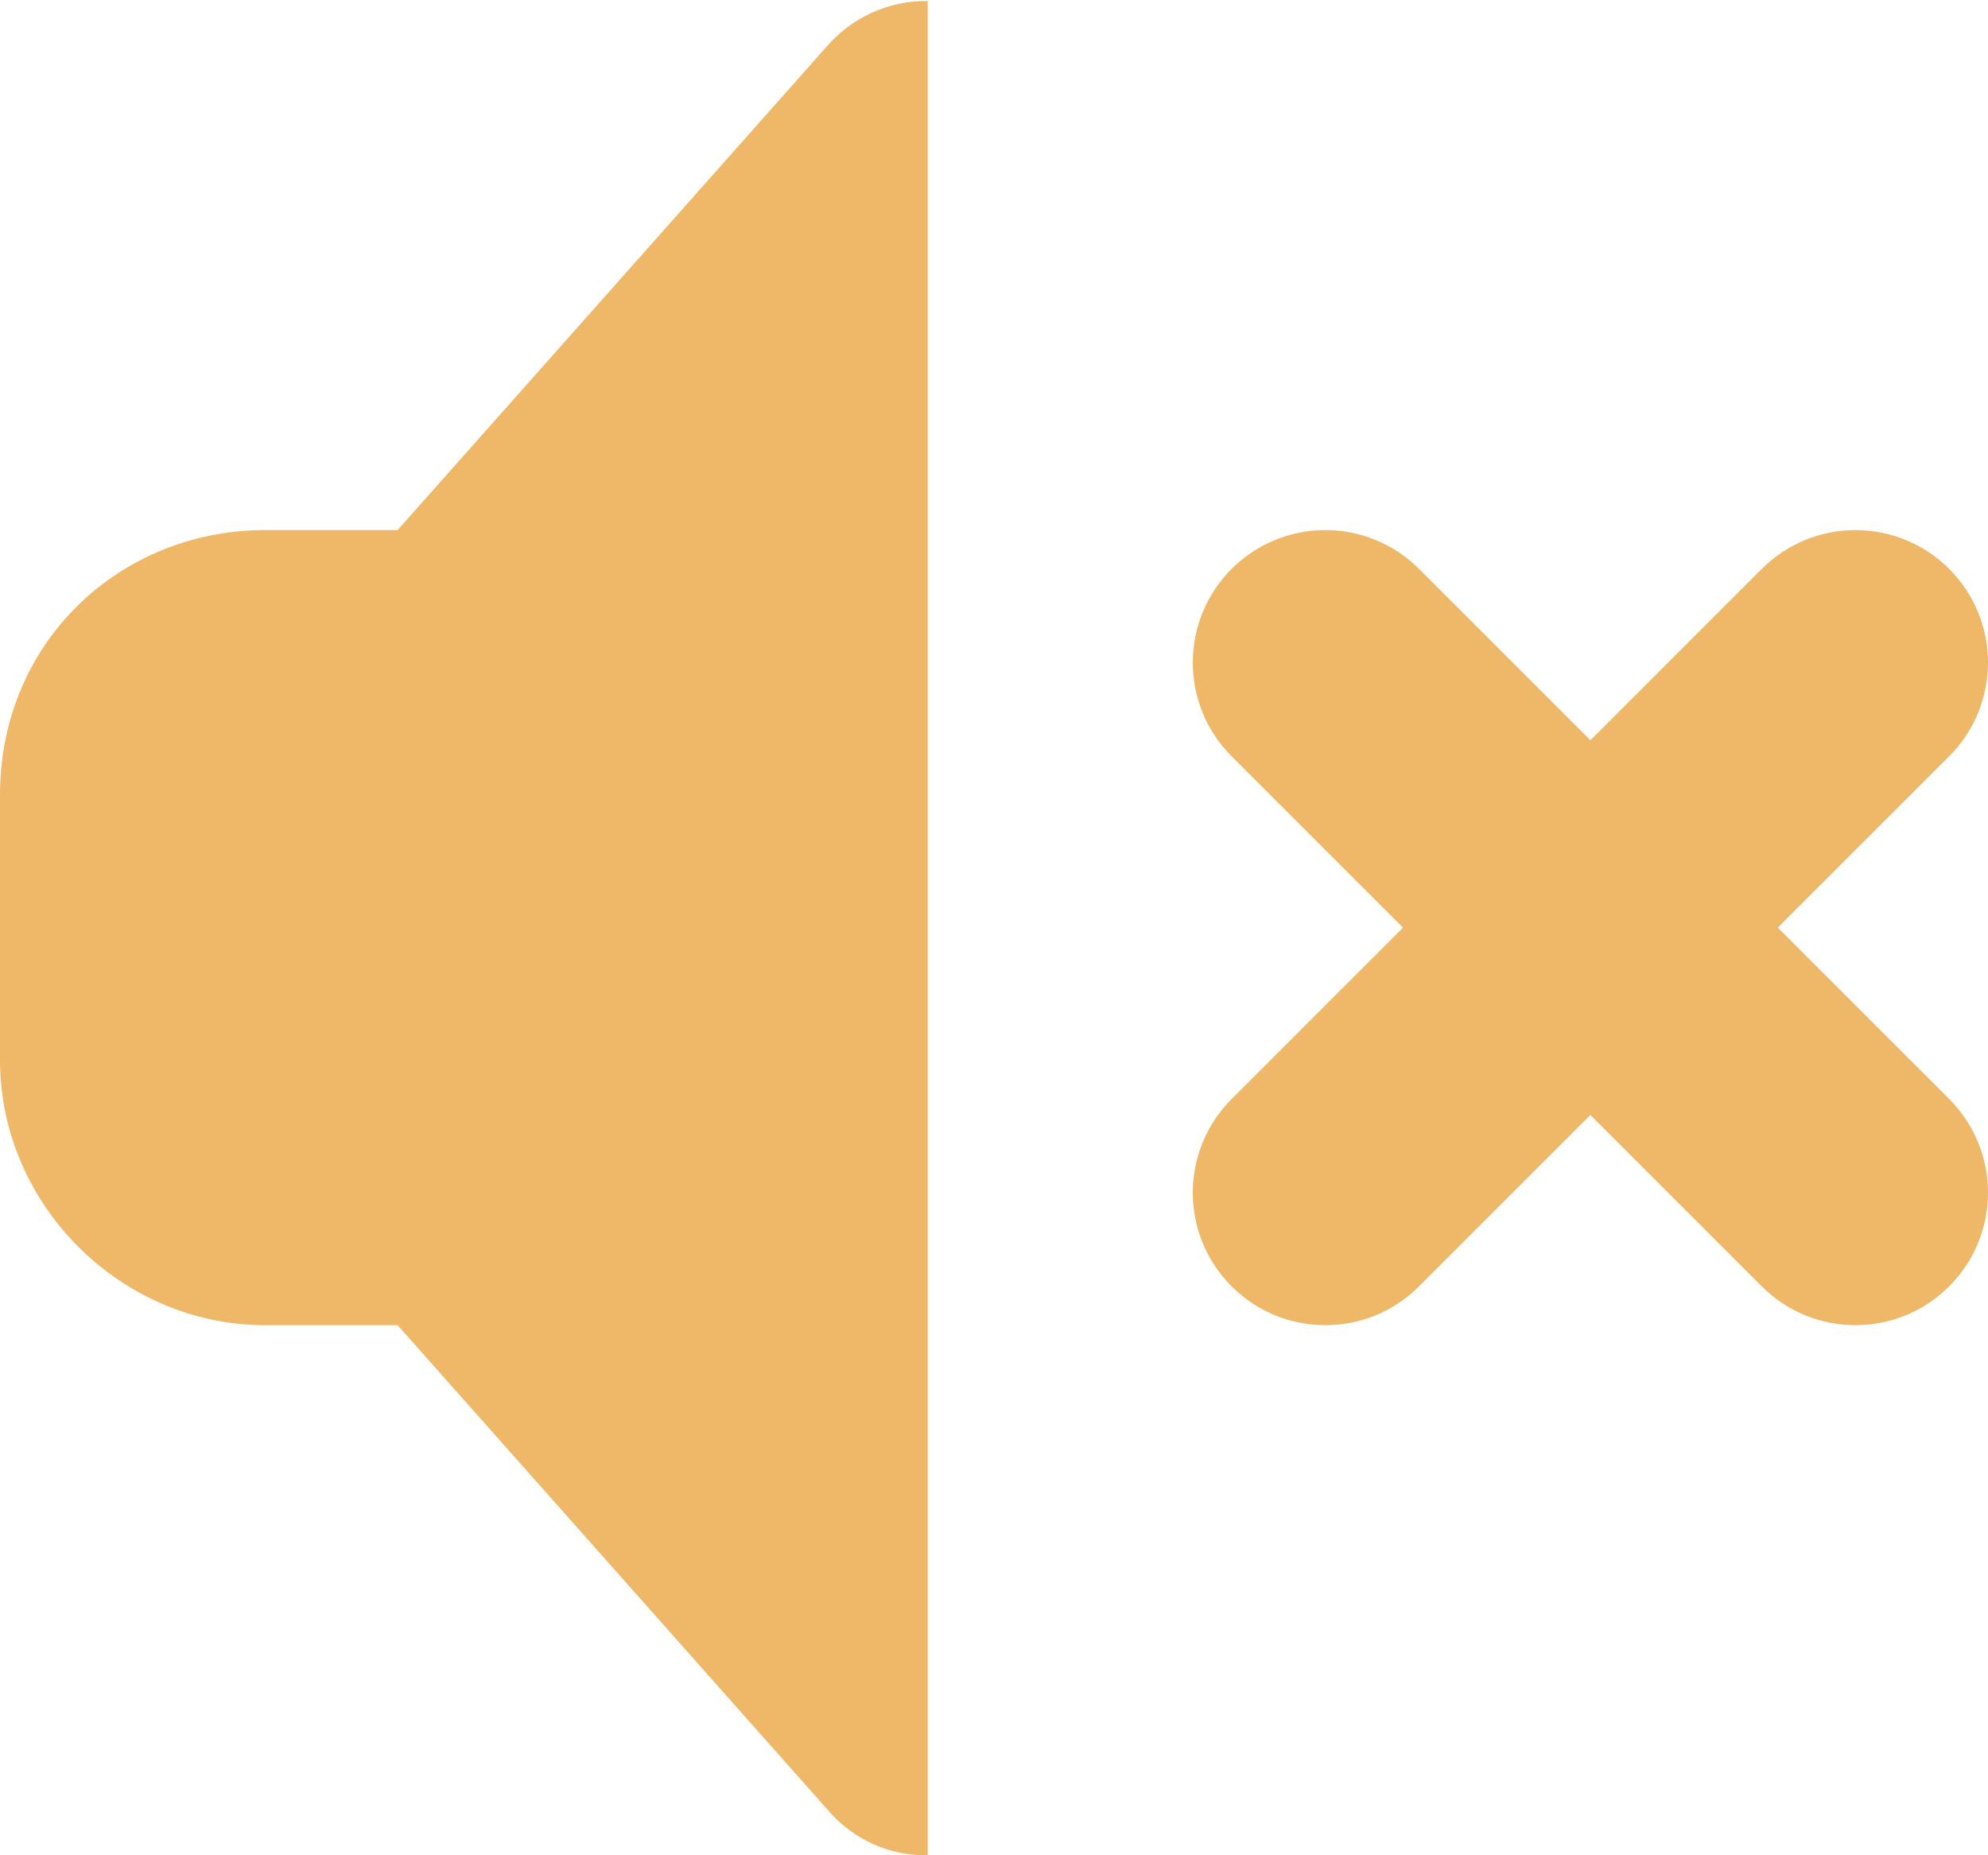 <svg width="750" height="700" viewBox="0 0 750 700" fill="none" xmlns="http://www.w3.org/2000/svg">
<path d="M350 0.391C335.156 0.195 321.094 6.641 311.523 17.969L150 200H100C45.312 200 0 242.187 0 300V400C0 454.492 45.508 500 100 500H150L311.523 682.031C322.07 694.726 336.133 700.195 350 700V0.391Z" fill="#EEB868"/>
<path d="M500 200C486.719 200 474.023 205.273 464.648 214.648C445.117 234.18 445.117 265.82 464.648 285.352L529.297 350L464.648 414.648C445.117 434.18 445.117 465.82 464.648 485.352C484.18 504.883 515.82 504.883 535.352 485.352L600 420.703L664.648 485.352C684.18 504.883 715.82 504.883 735.352 485.352C754.883 465.82 754.883 434.18 735.352 414.648L670.703 350L735.352 285.352C754.883 265.82 754.883 234.18 735.352 214.648C725.977 205.273 713.281 200 700 200C686.719 200 674.023 205.273 664.648 214.648L600 279.297L535.352 214.648C525.977 205.273 513.281 200 500 200Z" fill="#EEB868"/>
</svg>
